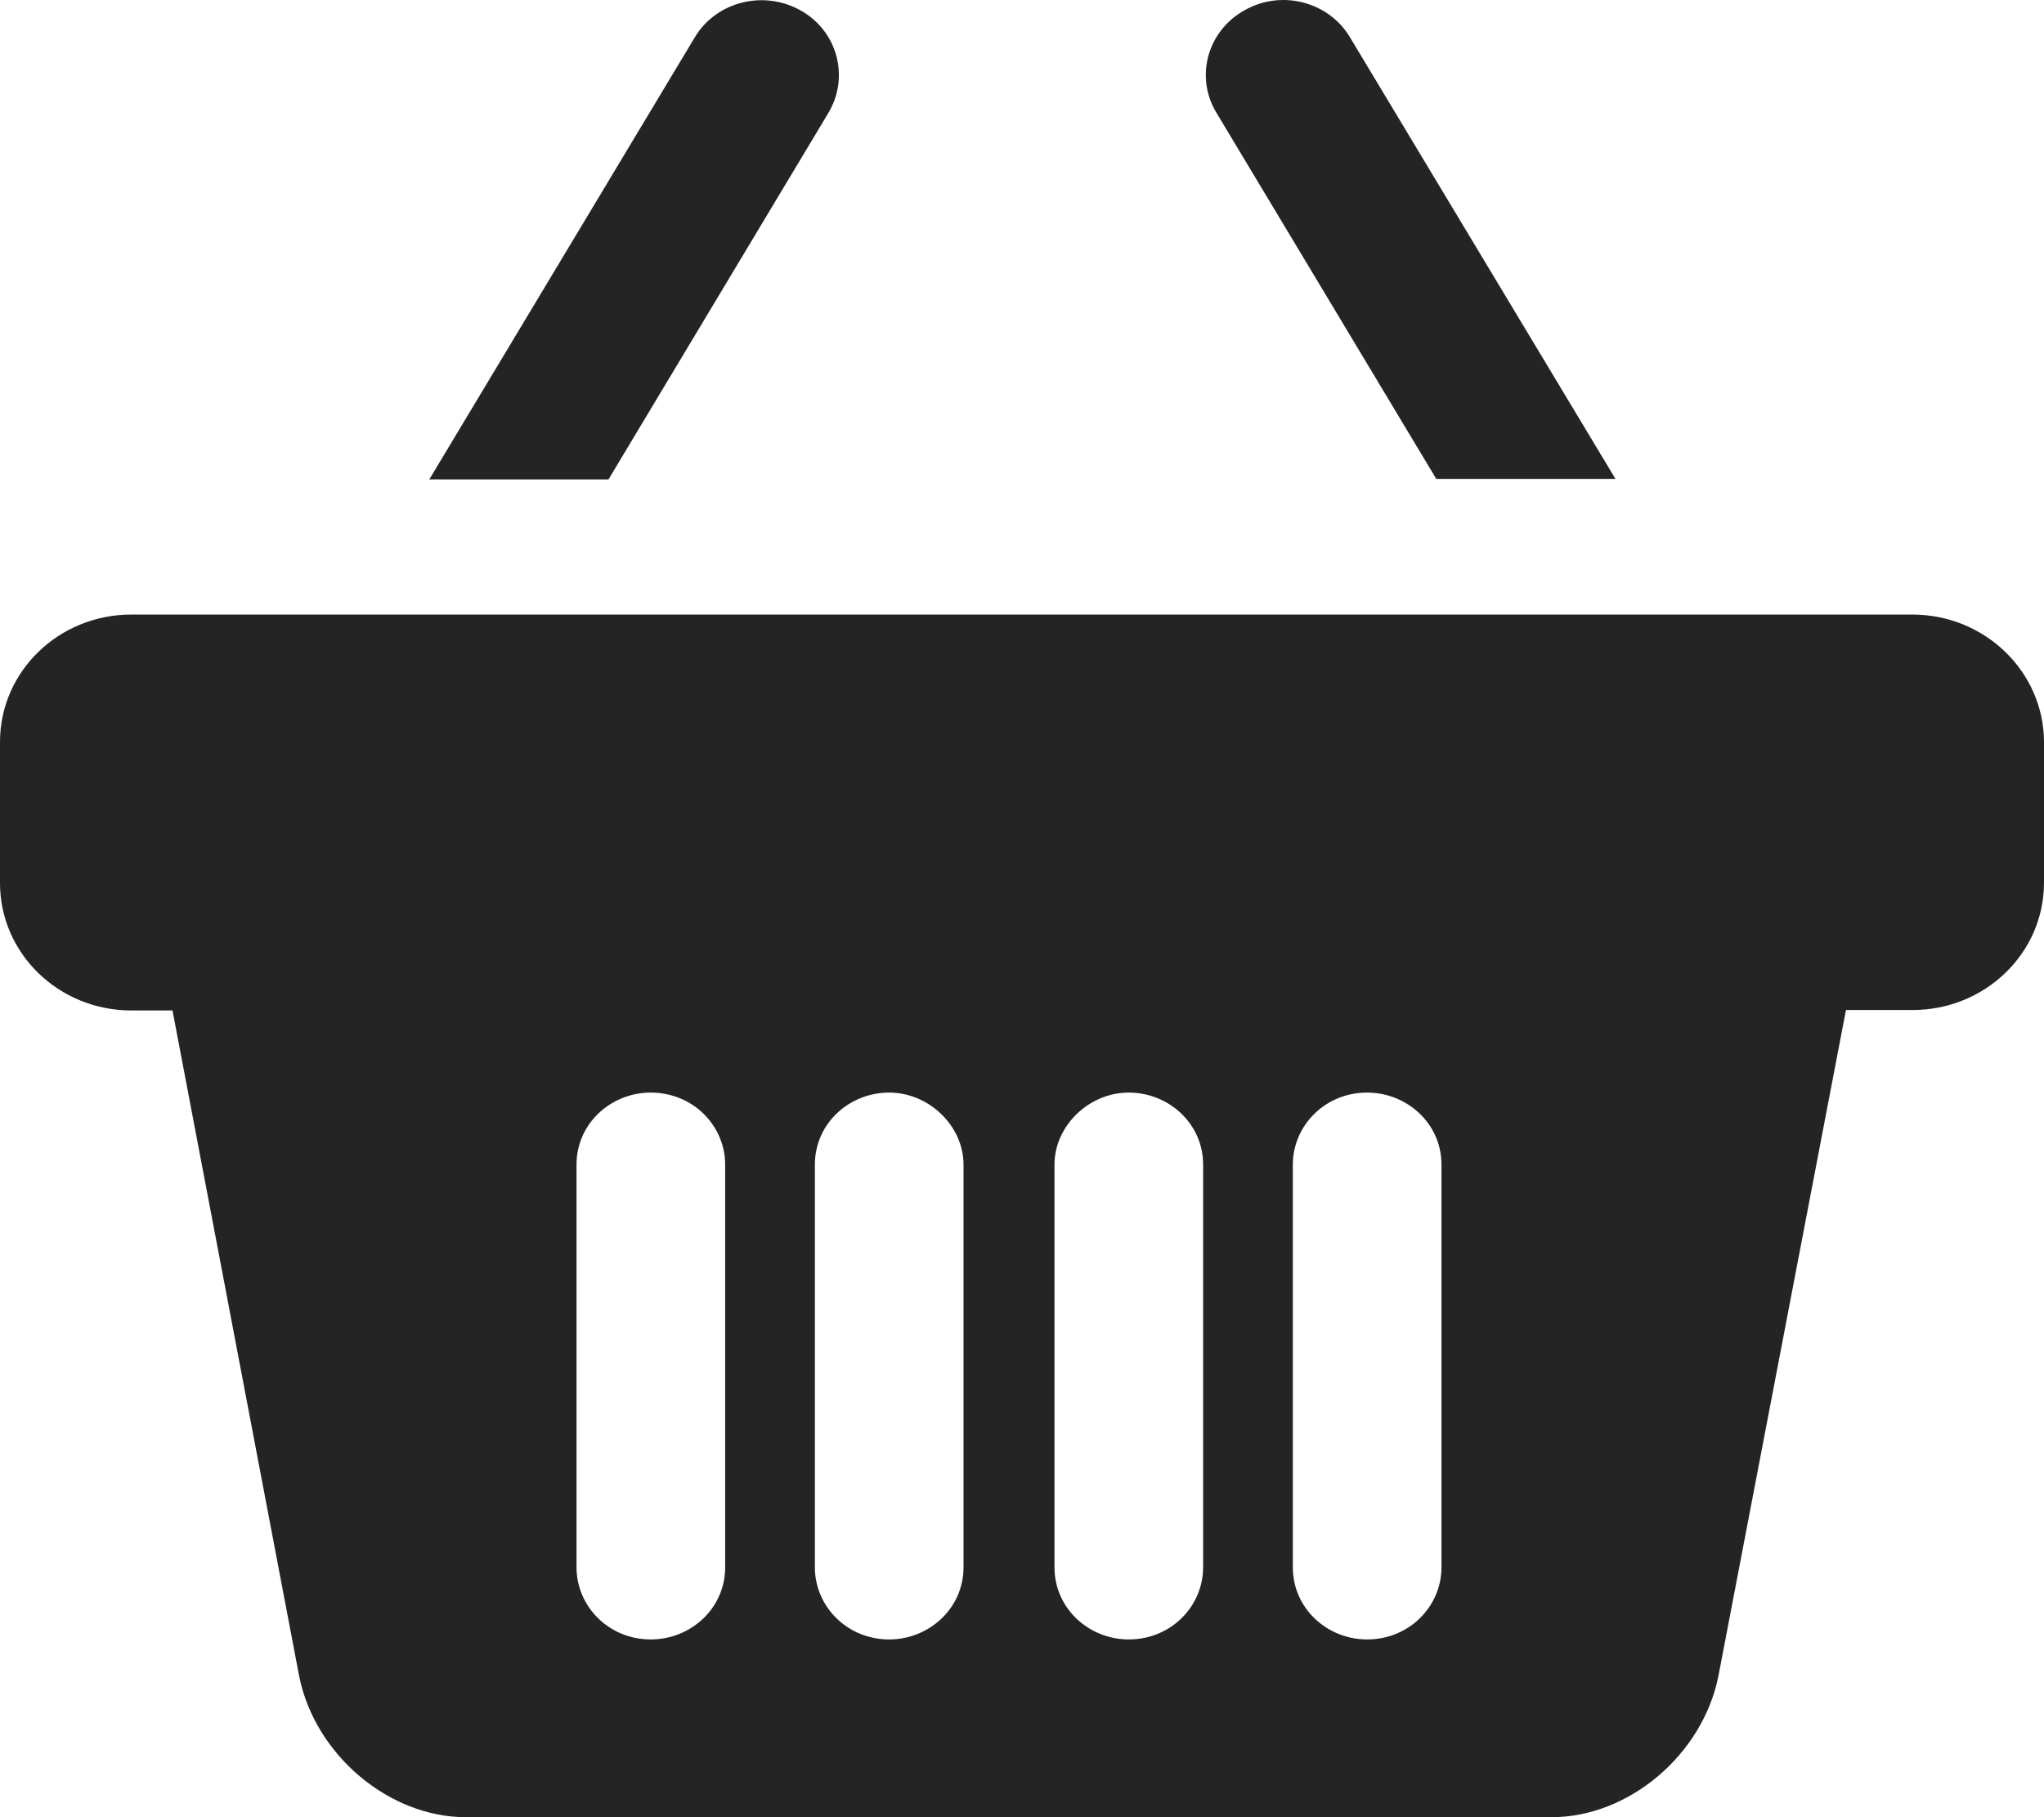<svg width="18" height="16" viewBox="0 0 18 16" fill="#c62306" xmlns="http://www.w3.org/2000/svg">
<path d="M12.649 4.218H14.227L11.888 0.328C11.7 0.013 11.282 -0.095 10.957 0.092C10.632 0.274 10.521 0.679 10.713 0.994L12.649 4.218Z" fill="#242424"/>
<path d="M7.295 0.994C7.483 0.679 7.376 0.274 7.051 0.092C6.725 -0.091 6.308 0.013 6.119 0.328L3.78 4.222H5.358L7.295 0.994Z" fill="#242424"/>
<path d="M16.84 5.411H1.157C0.517 5.411 0 5.913 0 6.532V7.775C0 8.395 0.517 8.897 1.157 8.897H1.519L2.635 14.761C2.775 15.452 3.426 16 4.102 16H7.457C7.753 16 8.137 16 8.529 16H9.238C9.63 16 10.014 16 10.31 16H13.665C14.342 16 14.992 15.452 15.132 14.761L16.256 8.893H16.843C17.483 8.893 18 8.391 18 7.772V6.529C17.996 5.913 17.479 5.411 16.84 5.411ZM6.386 13.8C6.386 14.162 6.083 14.435 5.731 14.435C5.358 14.435 5.077 14.141 5.077 13.8V10.254C5.077 9.892 5.38 9.62 5.731 9.62C6.105 9.62 6.386 9.914 6.386 10.254V13.8ZM8.485 13.8C8.485 14.162 8.181 14.435 7.83 14.435C7.457 14.435 7.176 14.141 7.176 13.8V10.254C7.176 9.892 7.479 9.62 7.83 9.62C8.181 9.62 8.485 9.914 8.485 10.254V13.8ZM10.595 13.8C10.595 14.141 10.314 14.435 9.94 14.435C9.589 14.435 9.286 14.162 9.286 13.8V10.254C9.286 9.914 9.589 9.62 9.94 9.62C10.291 9.62 10.595 9.892 10.595 10.254V13.8ZM12.694 13.8C12.694 14.141 12.413 14.435 12.039 14.435C11.688 14.435 11.385 14.162 11.385 13.8V10.254C11.385 9.914 11.666 9.62 12.039 9.62C12.39 9.62 12.694 9.892 12.694 10.254V13.8Z" fill="#242424"/>
</svg>
